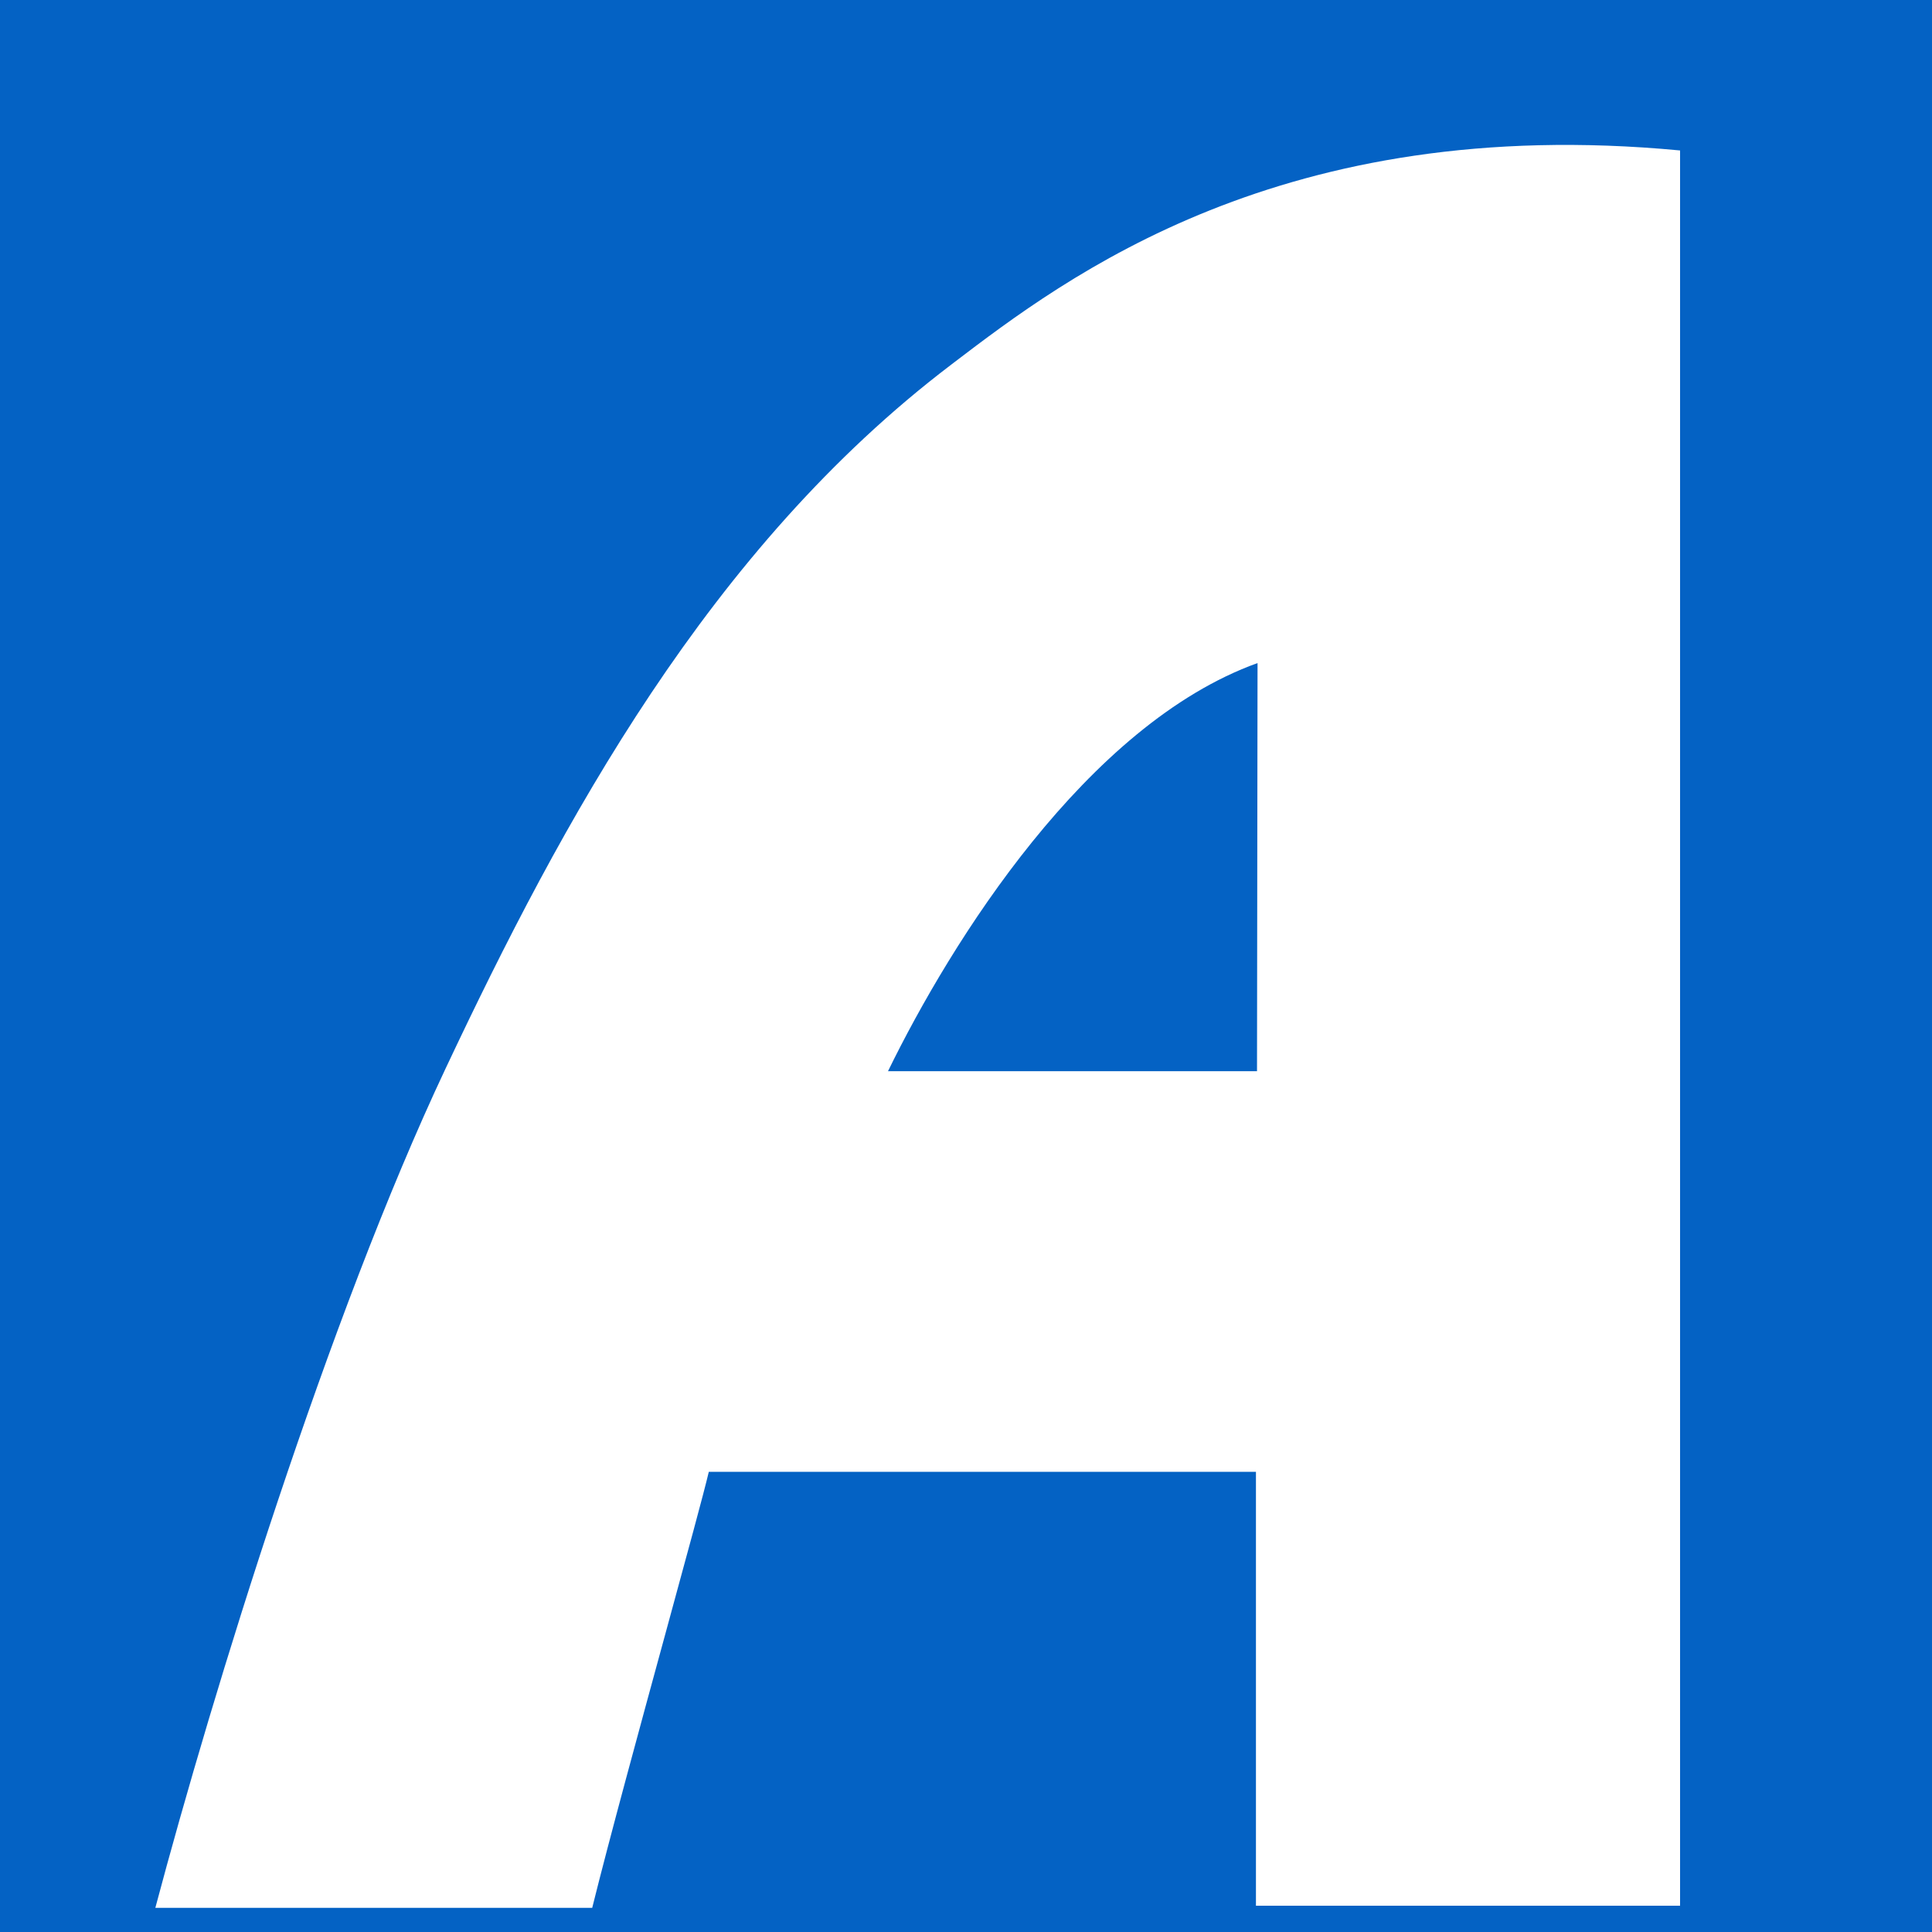 <svg width="40" height="40" viewBox="0 0 40 40" fill="none" xmlns="http://www.w3.org/2000/svg">
<rect width="40" height="40" fill="#0462C4"/>
<path fill-rule="evenodd" clip-rule="evenodd" d="M19.692 7.551C14.686 11.354 11.635 17.01 9.22 22.134C6.795 27.279 4.413 34.998 3.216 39.5H12.261C12.613 38.081 13.259 35.719 13.798 33.745C14.216 32.215 14.57 30.918 14.675 30.473H26.003V39.456H34.784V3.115C26.544 2.333 22.07 5.739 19.74 7.514L19.692 7.551ZM26.025 22.178H18.385C19.692 19.5 22.5 15 26.036 13.728L26.025 22.178Z" fill="white"/>
</svg>
